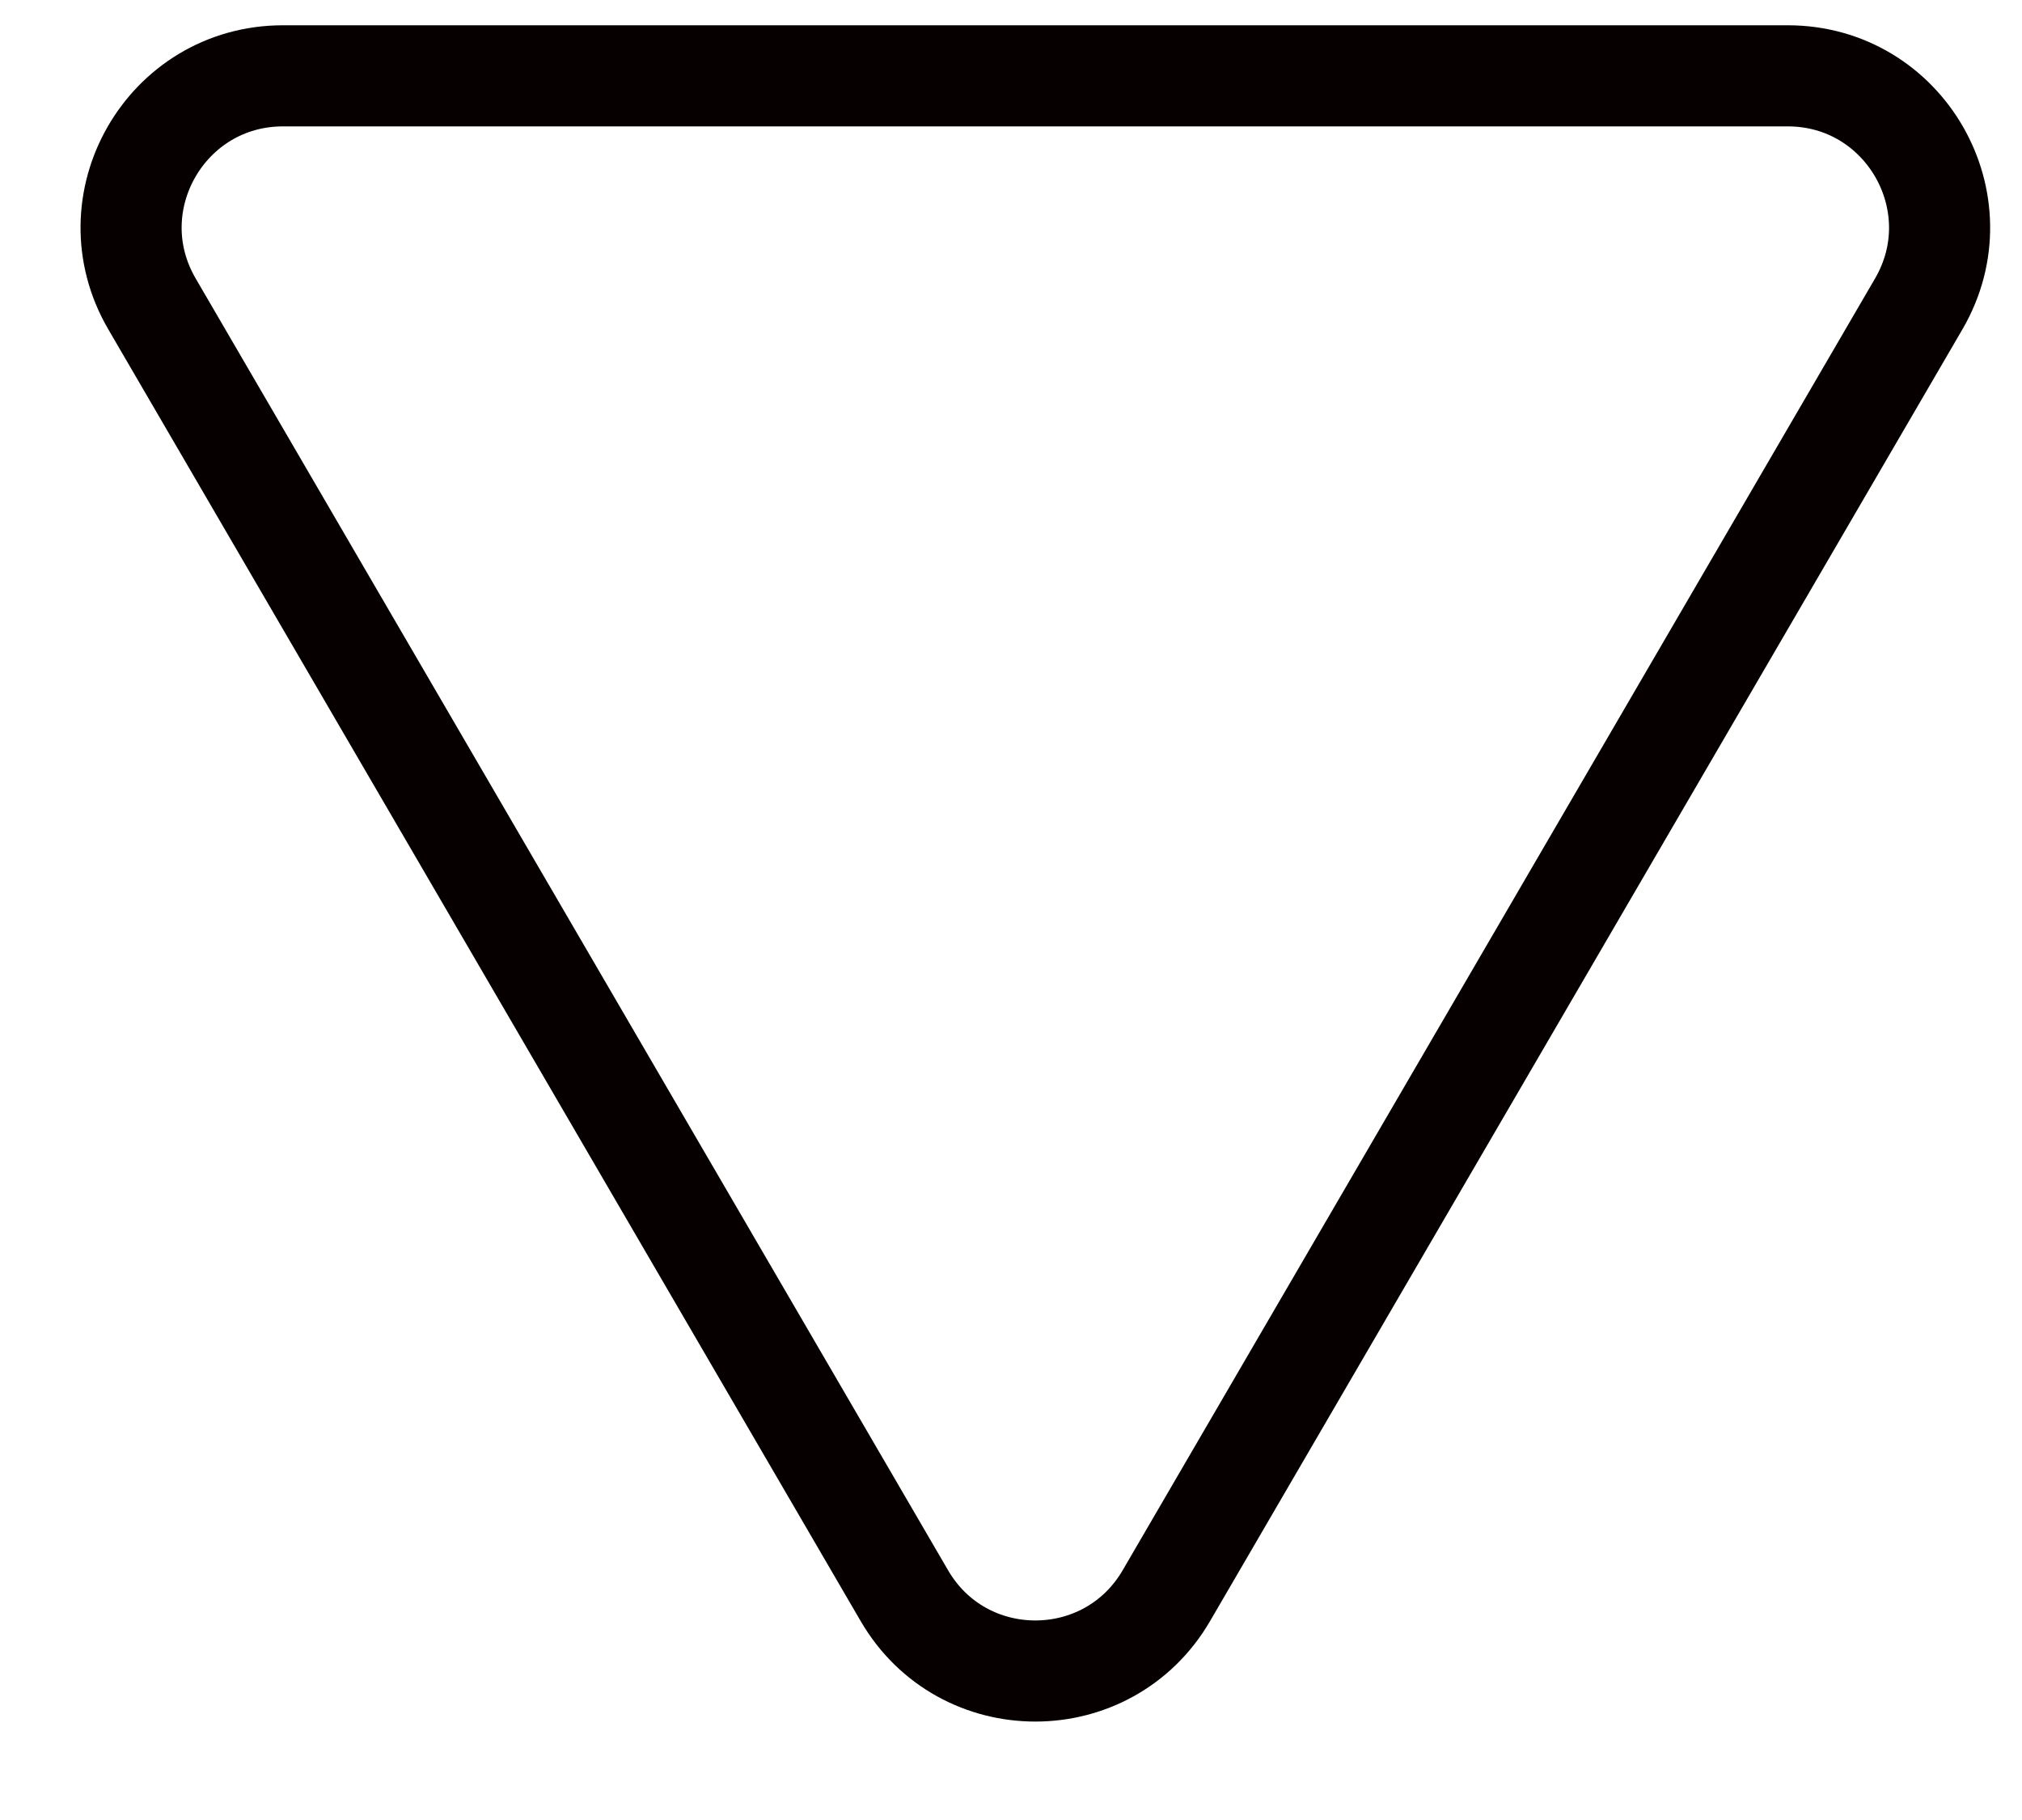 <?xml version="1.0" encoding="UTF-8" standalone="no"?><svg width='20' height='18' viewBox='0 0 20 18' fill='none' xmlns='http://www.w3.org/2000/svg'>
<path d='M8.945 15.781C9.523 16.775 10.958 16.775 11.537 15.781L18.979 3.005C19.561 2.005 18.84 0.75 17.683 0.75H2.799C1.641 0.75 0.92 2.005 1.503 3.005L8.945 15.781Z' stroke='#060000'/>
</svg>

